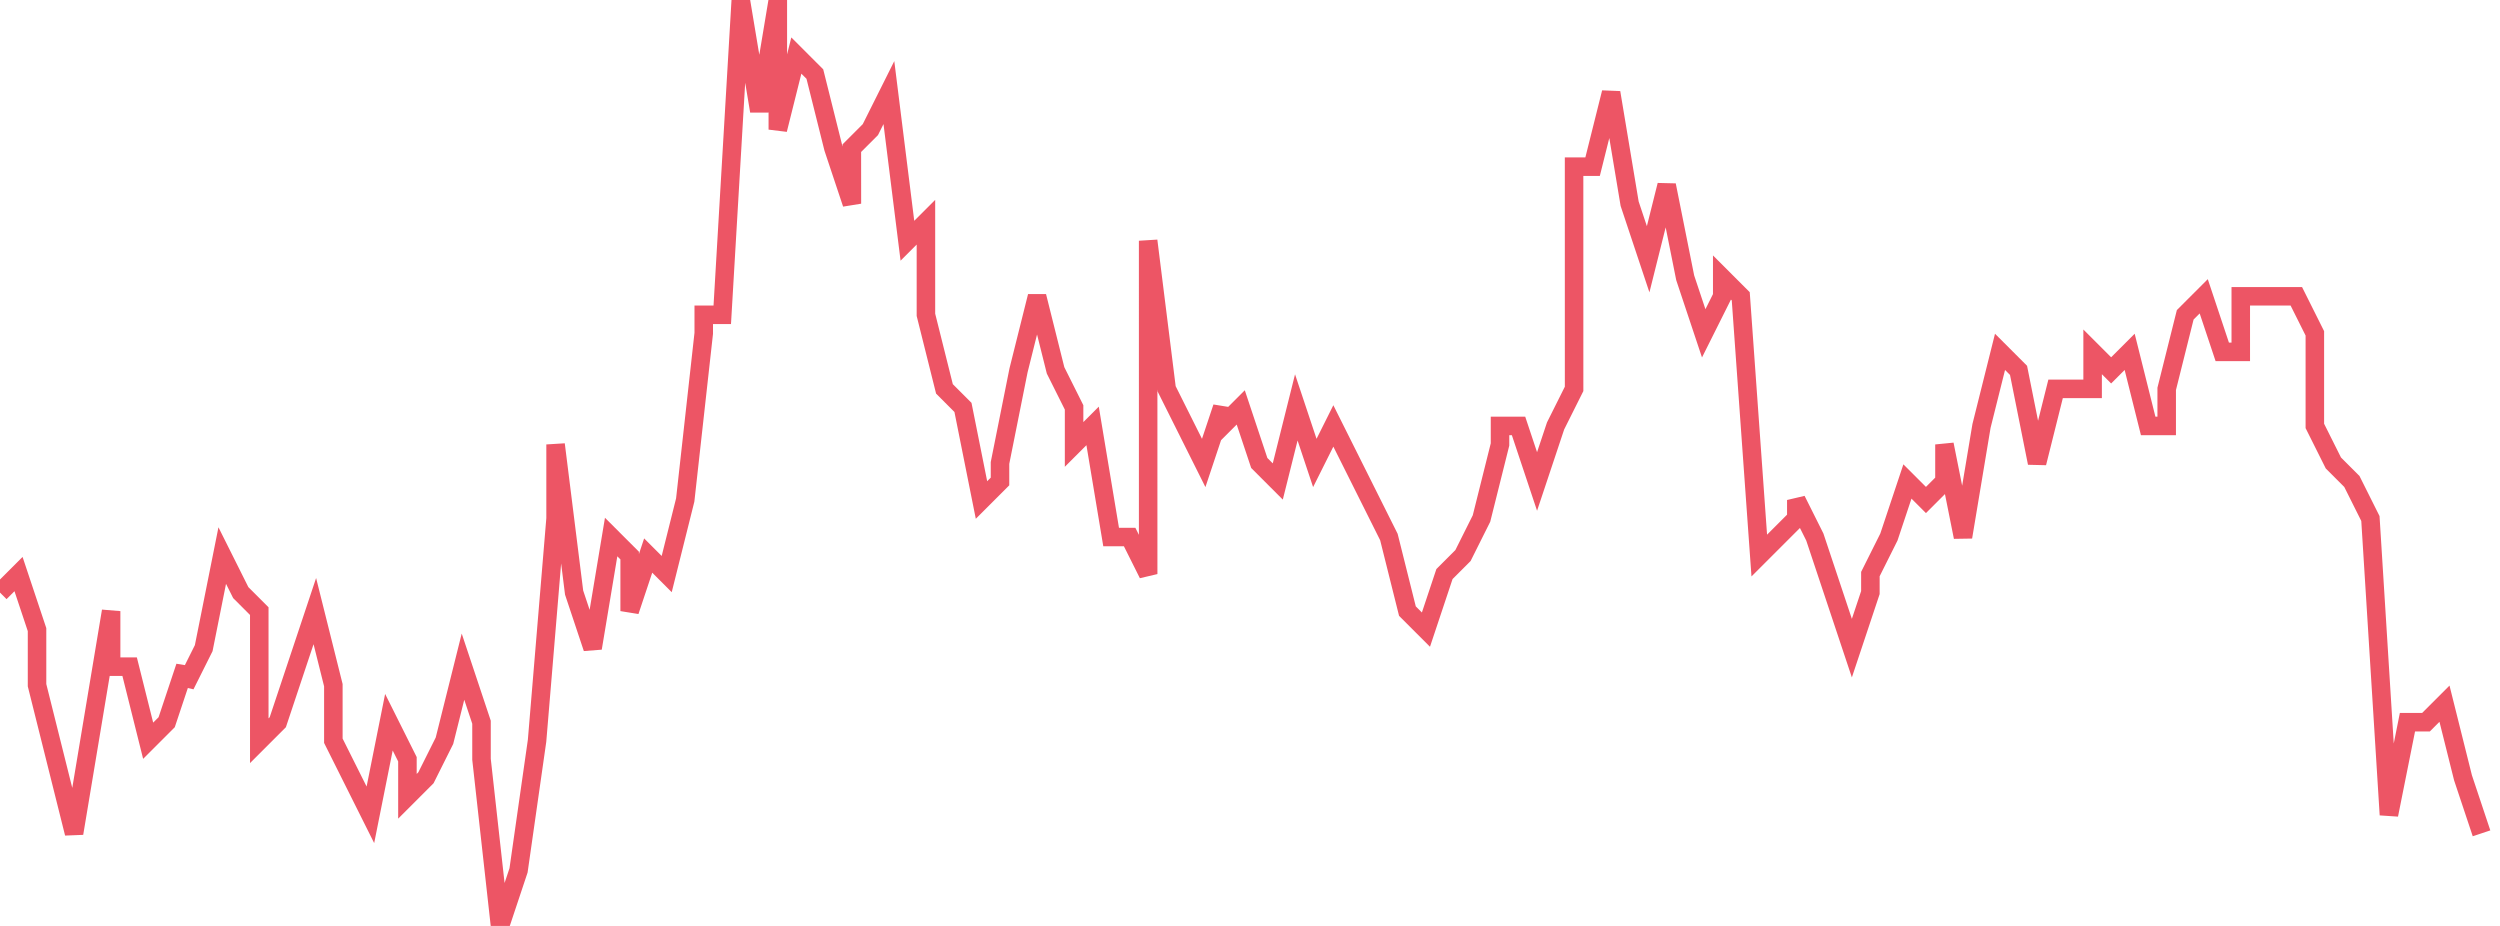<svg xmlns="http://www.w3.org/2000/svg" width="135" height="50"><path fill="none" stroke="#ed5565" stroke-width="1" d="m0 32 1-1 1 3v3l1 4 1 4 1-6 1-6v3h1l1 4 1-1 1-3v1l1-2 1-5 1 2 1 1v7l1-1 1-3 1-3 1 4v3l1 2 1 2 1-5 1 2v2l1-1 1-2 1-4 1 3v2l1 9 1-3 1-7 1-12v-4l1 8 1 3 1-6 1 1v3l1-3 1 1 1-4 1-9v-1h1l1-17 1 6 1-6v7l1-4 1 1 1 4 1 3V8l1-1 1-2 1 8 1-1v5l1 4 1 1 1 5 1-1v-1l1-5 1-4 1 4 1 2v2l1-1 1 6h1l1 2V13l1 8 1 2 1 2 1-3v1l1-1 1 3 1 1 1-4 1 3 1-2 1 2 1 2 1 2 1 4 1 1 1-3 1-1 1-2 1-4v-1h1l1 3 1-3 1-2V9h1l1-4 1 6 1 3 1-4 1 5 1 3 1-2v-1l1 1 1 14 1-1 1-1v-1l1 2 1 3 1 3 1-3v-1l1-2 1-3 1 1 1-1v-2l1 5 1-6 1-4 1 1 1 5 1-4h2v-2l1 1 1-1 1 4h1v-2l1-4 1-1 1 3h1v-3h3l1 2v5l1 2 1 1 1 2 1 16 1-5h1l1-1 1 4 1 3"/></svg>
